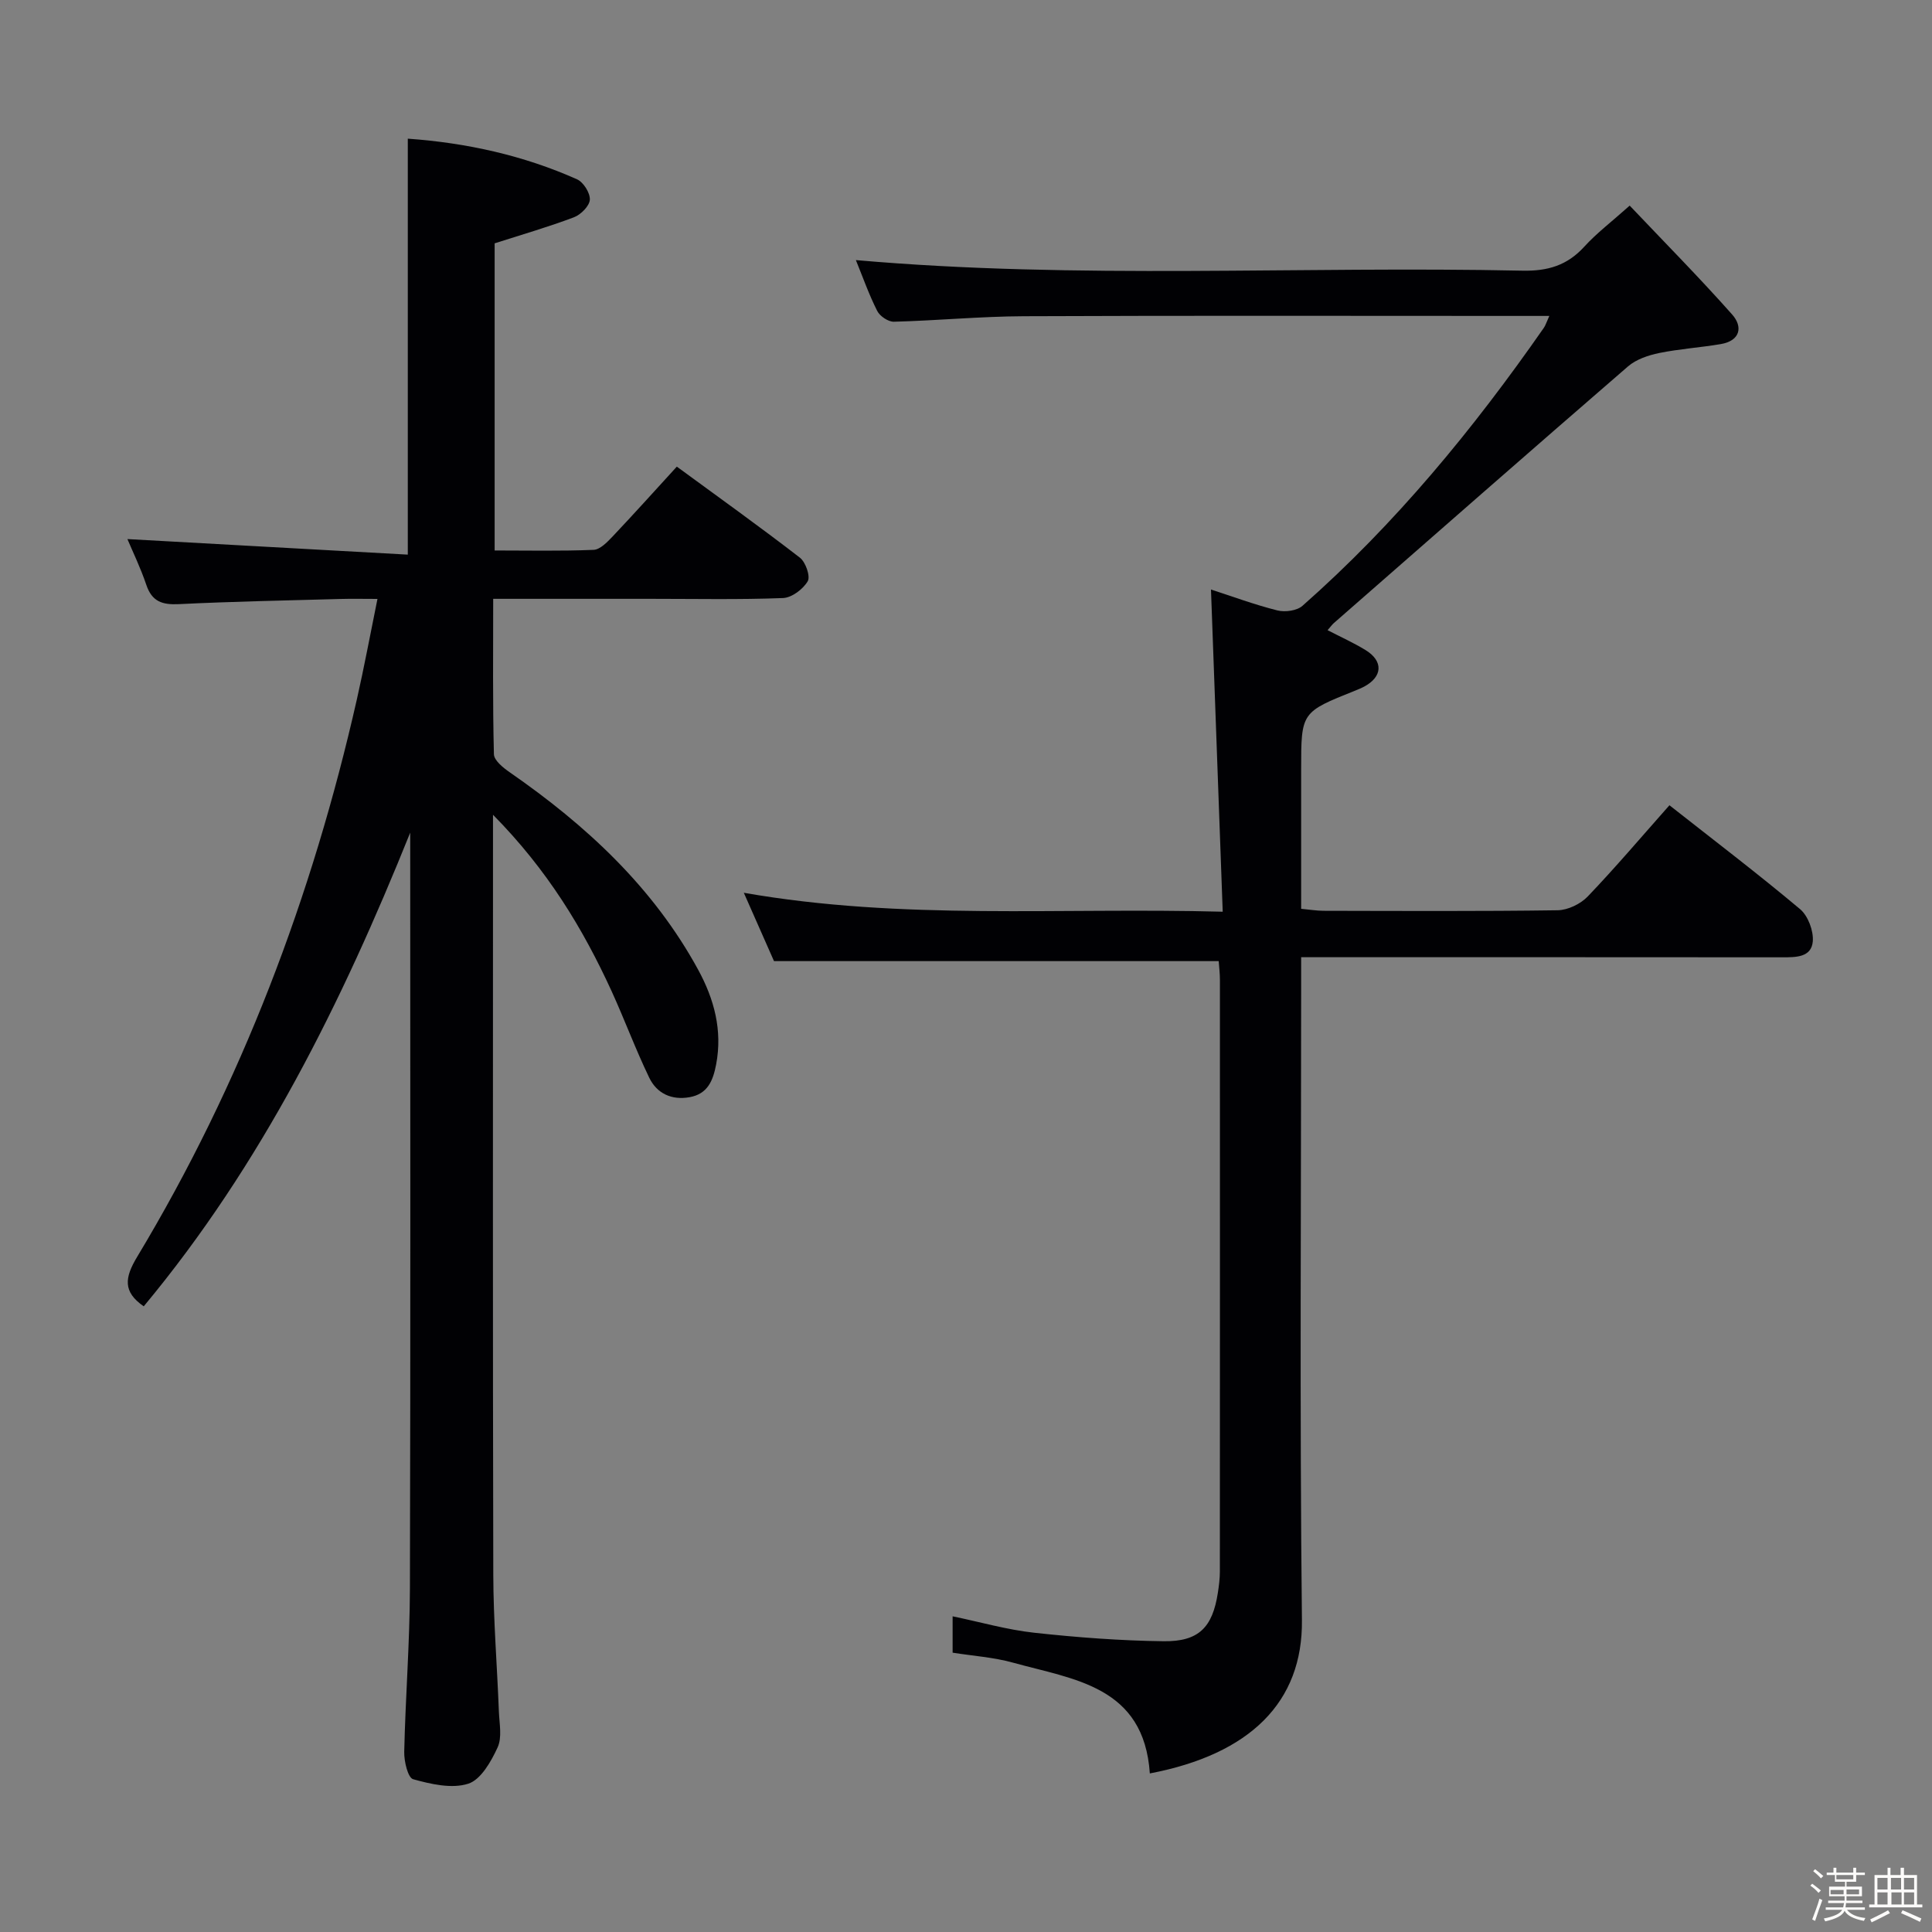 <svg enable-background="new 0 0 400 400" viewBox="0 0 400 400" xmlns="http://www.w3.org/2000/svg"><rect x="0" y="0" width="400" height="400" fill="#808080" stroke="none"/><path d="m374.8 390.4.4-.4c.7.5 1.3 1 1.8 1.4l-.5.5c-.5-.6-1.1-1.1-1.7-1.5zm1 7.3-.6-.3c.5-1.4 1.1-2.8 1.5-4.3.2.1.4.2.6.3-.5 1.3-1 2.8-1.5 4.3zm-.4-10.3.4-.4c.4.3 1 .8 1.7 1.4l-.5.5c-.4-.5-1-1-1.6-1.5zm2.5.3h1.7v-1h.6v1h3.5v-1h.6v1h1.8v.5h-1.8v1.4h-2v1h3.2v2h-3.2v.9h3.3v.5h-3.4c0 .3-.1.6-.1.9h4v.5h-3.7c.7.9 1.9 1.5 3.8 1.7-.1.2-.2.4-.3.6-2.1-.4-3.5-1.1-4-2.1-.4 1-1.8 1.7-4 2.2-.1-.2-.2-.4-.3-.6 2.1-.4 3.4-1 3.8-1.8h-3.4v-.5h3.6c.1-.3.1-.6.2-.9h-3.3v-.5h3.4c0-.3 0-.6 0-.9h-3.2v-2h3.3v-1h-2.1v-1.4h-1.7v-.5zm1.1 3.5v1h2.7c0-.3 0-.4 0-.4 0-.1 0-.2 0-.2 0-.1 0-.2 0-.3h-2.7zm1.2-3v.9h3.5v-.9zm4.7 3h-2.6v.6.4h2.6z" fill="#fcfbfa"/><path d="m393.6 386.7h.6v1.5h2.7v6.1h1.1v.6h-11v-.6h1.1v-6.1h2.7v-1.5h.6v1.5h2.1v-1.5zm-2.7 8.8.4.6c-1.2.6-2.5 1.3-3.8 1.9-.1-.2-.2-.4-.3-.6 1.2-.6 2.5-1.2 3.7-1.9zm-2.2-6.7v2.4h2.1v-2.4zm0 3v2.5h2.1v-2.5zm2.8-3v2.4h2.1v-2.4zm.1 3v2.5h2.1v-2.5h-2.2zm5.9 6.1c-1.4-.7-2.7-1.3-3.9-1.8l.3-.6c1.5.6 2.7 1.2 3.9 1.7zm-1.2-9.1h-2.1v2.4h2.1zm-2.1 3v2.5h2.1v-2.5z" fill="#fcfbfa"/><g fill="#010104"><path d="m102.07 168.69v6.83c0 50.16-.06 100.31.06 150.47.02 9.47.8 18.93 1.16 28.4.1 2.49.69 5.33-.27 7.4-1.34 2.92-3.47 6.68-6.08 7.51-3.41 1.09-7.73.09-11.4-.93-1.09-.3-1.89-3.7-1.85-5.66.25-11.31 1.15-22.61 1.18-33.91.14-51.32.06-102.64.06-153.97 0-.81 0-1.62 0-2.44-14.13 35.13-30.76 68.73-55.17 98.07-4.36-3.01-3.96-5.94-1.36-10.25 21.6-35.9 36.24-74.6 45.48-115.39 1.5-6.62 2.74-13.3 4.27-20.82-2.89 0-5.29-.06-7.69.01-11.14.31-22.29.52-33.42 1.07-3.44.17-5.58-.52-6.75-4-1.2-3.56-2.86-6.96-3.91-9.47 19.17 1.06 38.49 2.14 58.05 3.22 0-29.34 0-57.51 0-86.12 12.18.87 23.9 3.45 35.03 8.41 1.33.59 2.74 2.83 2.66 4.23-.08 1.3-1.86 3.09-3.28 3.63-5.23 1.98-10.62 3.54-16.43 5.4v63.59c6.93 0 13.71.15 20.48-.13 1.34-.05 2.79-1.56 3.88-2.7 4.44-4.69 8.76-9.5 13.36-14.53 8.7 6.38 17.21 12.46 25.48 18.85 1.19.92 2.21 3.87 1.62 4.88-.97 1.65-3.3 3.41-5.12 3.48-9.15.35-18.32.16-27.49.16-10.63 0-21.27 0-32.51 0 0 10.97-.12 21.58.15 32.17.03 1.31 1.96 2.84 3.34 3.79 15.78 10.95 29.62 23.74 38.94 40.82 3.32 6.09 5.07 12.55 3.73 19.61-.64 3.36-1.75 6.12-5.49 6.79-3.73.67-6.79-.77-8.36-4.03-2.81-5.82-5.06-11.91-7.74-17.8-5.98-13.07-13.34-25.23-24.61-36.64z"/><path d="m238.06 367.17c-1.22-18.11-15.74-19.44-28.39-22.95-3.96-1.1-8.15-1.37-12.44-2.05 0-2.46 0-4.74 0-7.53 5.7 1.18 11.24 2.78 16.88 3.4 8.9.97 17.87 1.65 26.81 1.76 7.29.09 10.12-2.89 11.22-10 .23-1.47.42-2.97.42-4.46.02-40.82.02-81.65.01-122.47 0-1.31-.16-2.62-.25-3.88-30.58 0-60.94 0-92.07 0-1.72-3.9-3.84-8.7-6.25-14.15 32.86 5.76 65.3 3.01 99.15 3.92-.82-22.5-1.62-44.45-2.43-66.71 4.35 1.41 8.97 3.13 13.74 4.33 1.59.4 4.05.07 5.2-.95 19.22-16.94 35.37-36.58 49.97-57.55.35-.5.53-1.13 1.14-2.47-2.29 0-4.05 0-5.82 0-34.33 0-68.65-.09-102.98.06-8.96.04-17.92.9-26.89 1.14-1.17.03-2.91-1.14-3.46-2.23-1.72-3.4-2.99-7.02-4.42-10.53 46.03 4.05 92.06 1.2 138.03 2.19 5.23.11 9.26-1.1 12.78-4.97 2.55-2.8 5.63-5.13 9.4-8.5 7.21 7.6 14.42 14.89 21.21 22.54 2.27 2.55 1.69 5.44-2.35 6.13-4.24.72-8.56.99-12.76 1.85-2.26.47-4.75 1.3-6.45 2.77-20.38 17.63-40.63 35.41-60.91 53.15-.36.32-.64.72-1.29 1.46 2.74 1.42 5.4 2.61 7.86 4.12 3.73 2.28 3.54 5.53-.31 7.58-.59.31-1.21.56-1.82.81-11.2 4.47-11.2 4.47-11.2 16.28v28.9c1.75.16 3.17.4 4.6.41 16.16.03 32.33.12 48.49-.11 2.13-.03 4.76-1.3 6.25-2.86 5.74-6 11.12-12.35 16.91-18.88 9.13 7.19 18.27 14.14 27.05 21.51 1.65 1.39 2.81 4.5 2.63 6.68-.29 3.32-3.49 3.29-6.29 3.29-30.99-.03-61.99-.02-92.98-.02-1.97 0-3.94 0-6.66 0v6.73c0 43.49-.32 86.98.16 130.47.21 17.06-10.77 27.83-31.49 31.79z"/></g></svg>